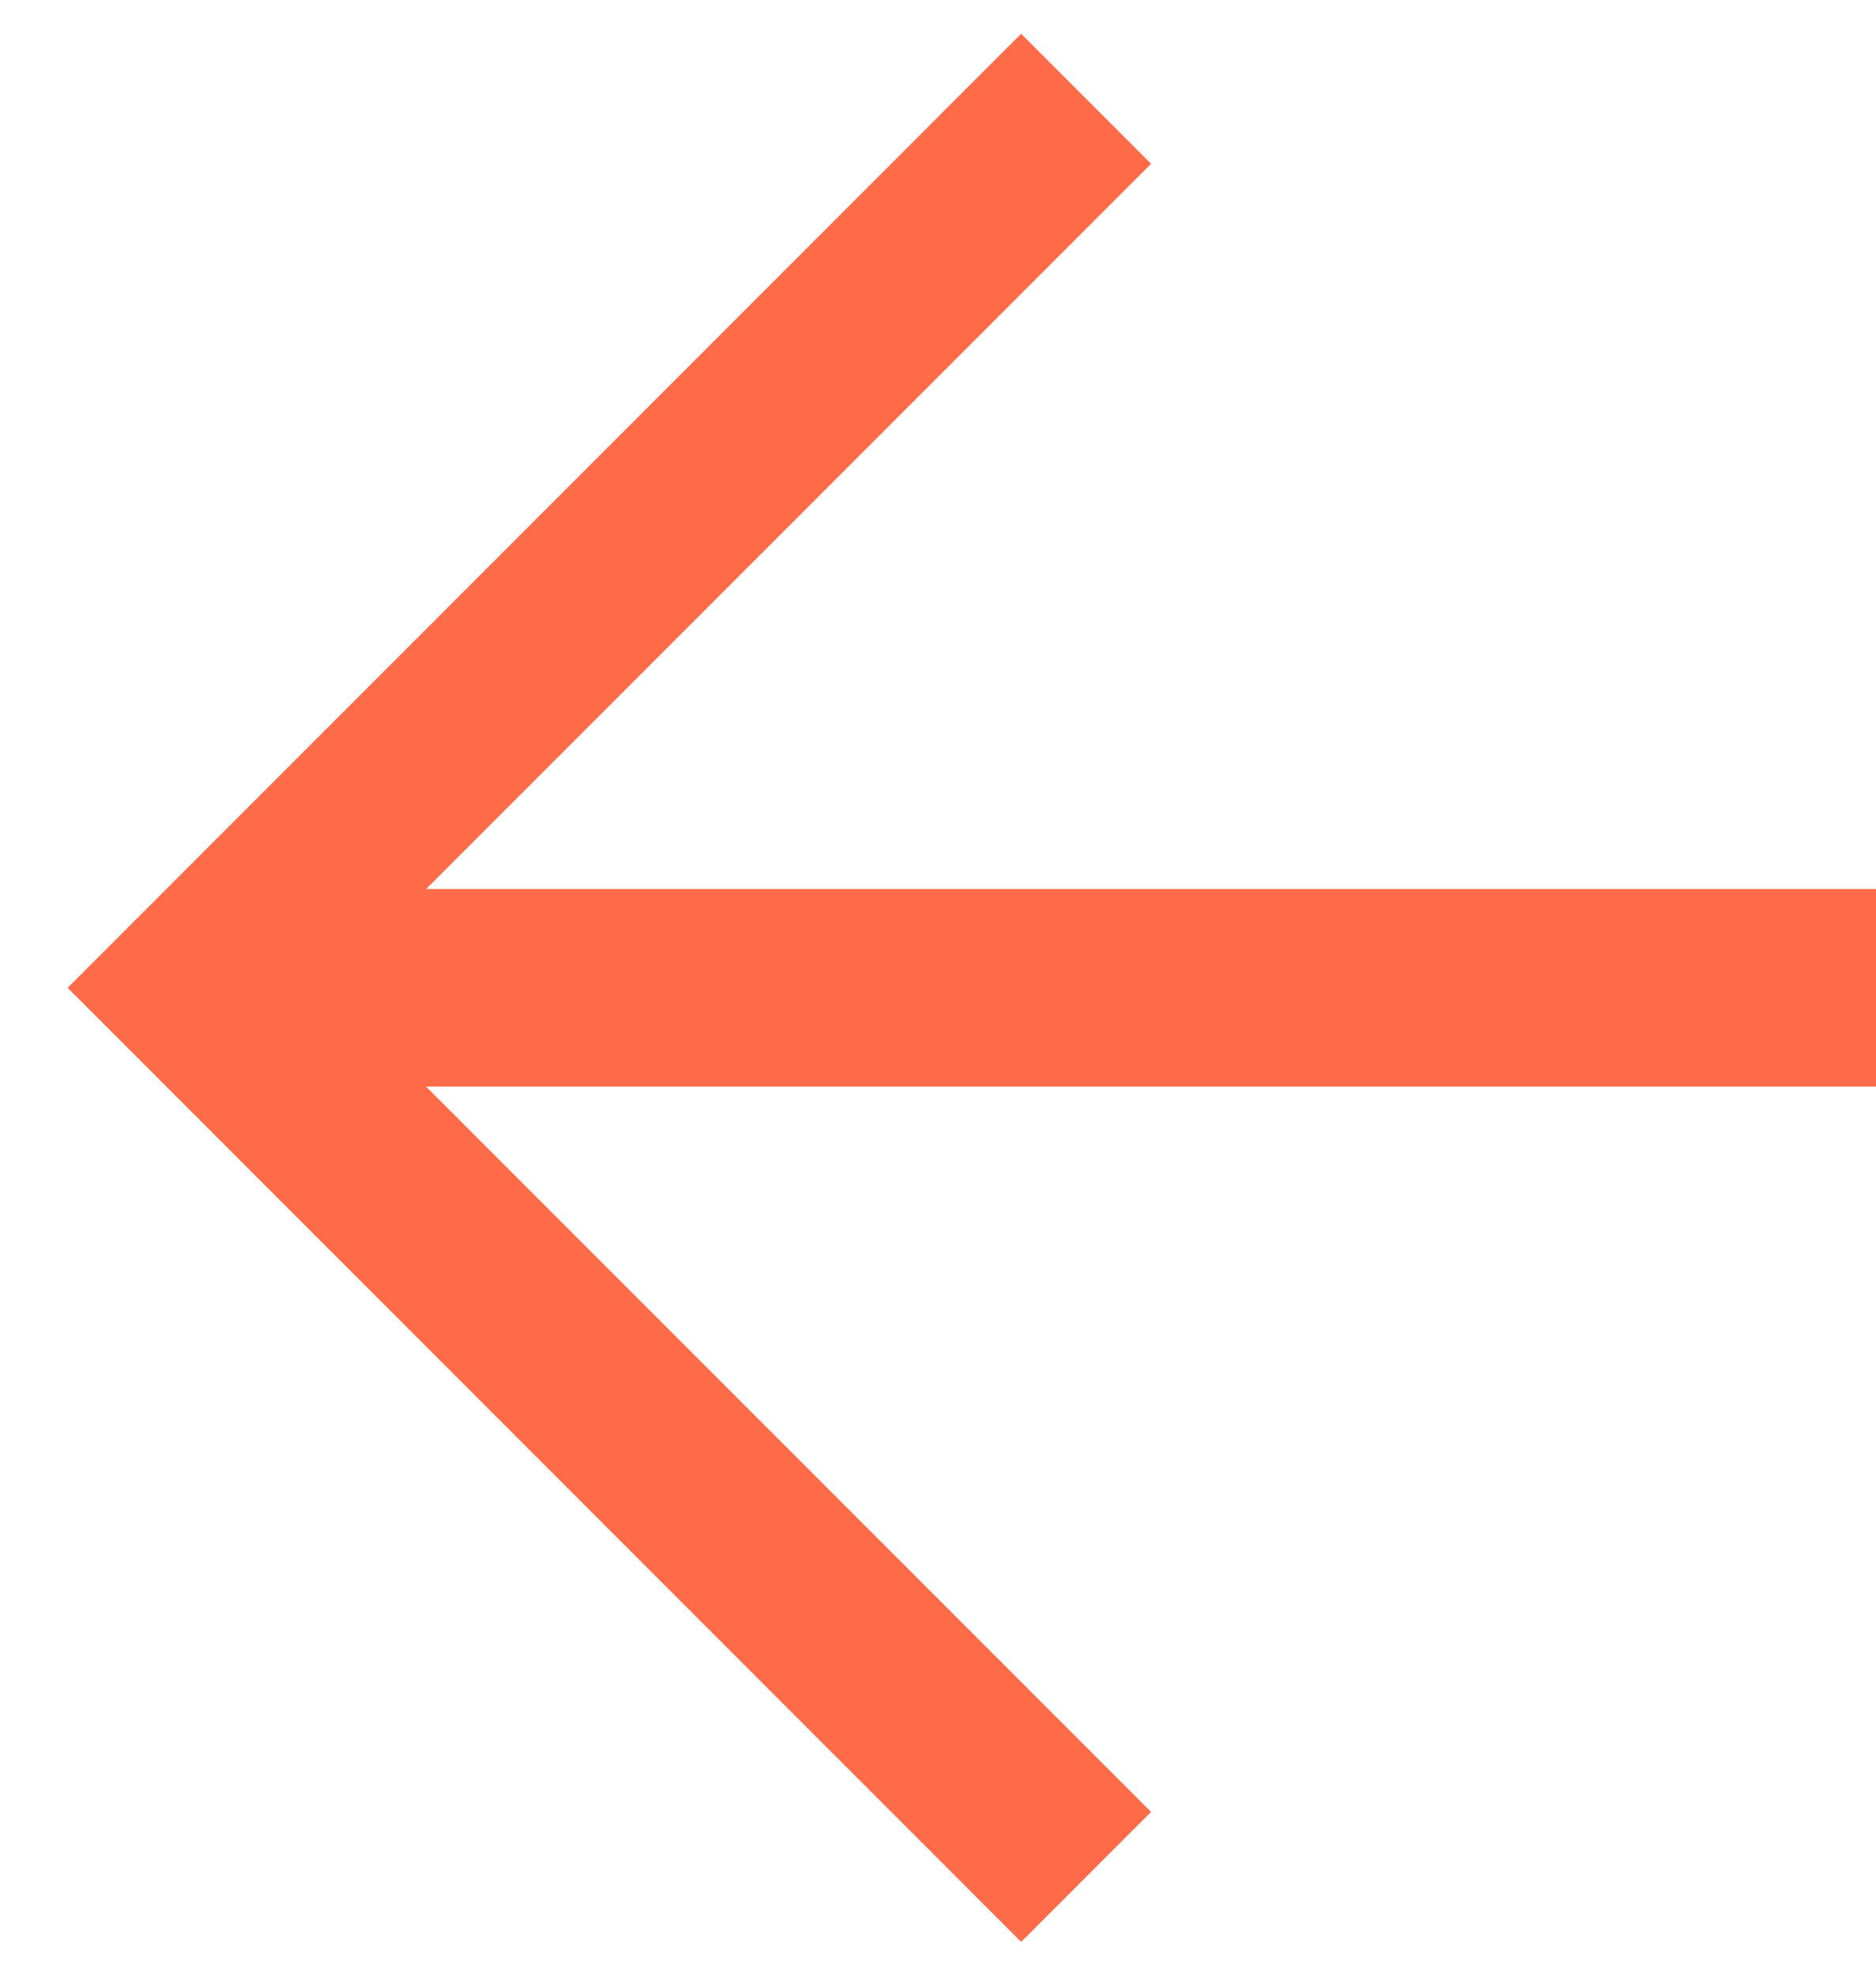 <?xml version="1.0" encoding="UTF-8"?>
<svg width="19px" height="20px" viewBox="0 0 19 20" version="1.1" xmlns="http://www.w3.org/2000/svg" xmlns:xlink="http://www.w3.org/1999/xlink">
    <!-- Generator: Sketch 49.1 (51147) - http://www.bohemiancoding.com/sketch -->
    <title>arrow-left</title>
    <desc>Created with Sketch.</desc>
    <defs></defs>
    <g id="Page-1" stroke="none" stroke-width="1" fill="none" fill-rule="evenodd">
        <g id="Bid-selection-screen" transform="translate(-16, -32)" fill="#FE6B48">
            <g id="arrow-left" transform="translate(16, 32)">
                <polyline id="Fill-26" points="10.342 19.658 0.685 10 10.342 0.342 11.658 1.658 3.315 10 11.658 18.342 10.342 19.658"></polyline>
                <polygon id="Fill-27" points="2 9 19 9 19 11 2 11"></polygon>
            </g>
        </g>
    </g>
</svg>